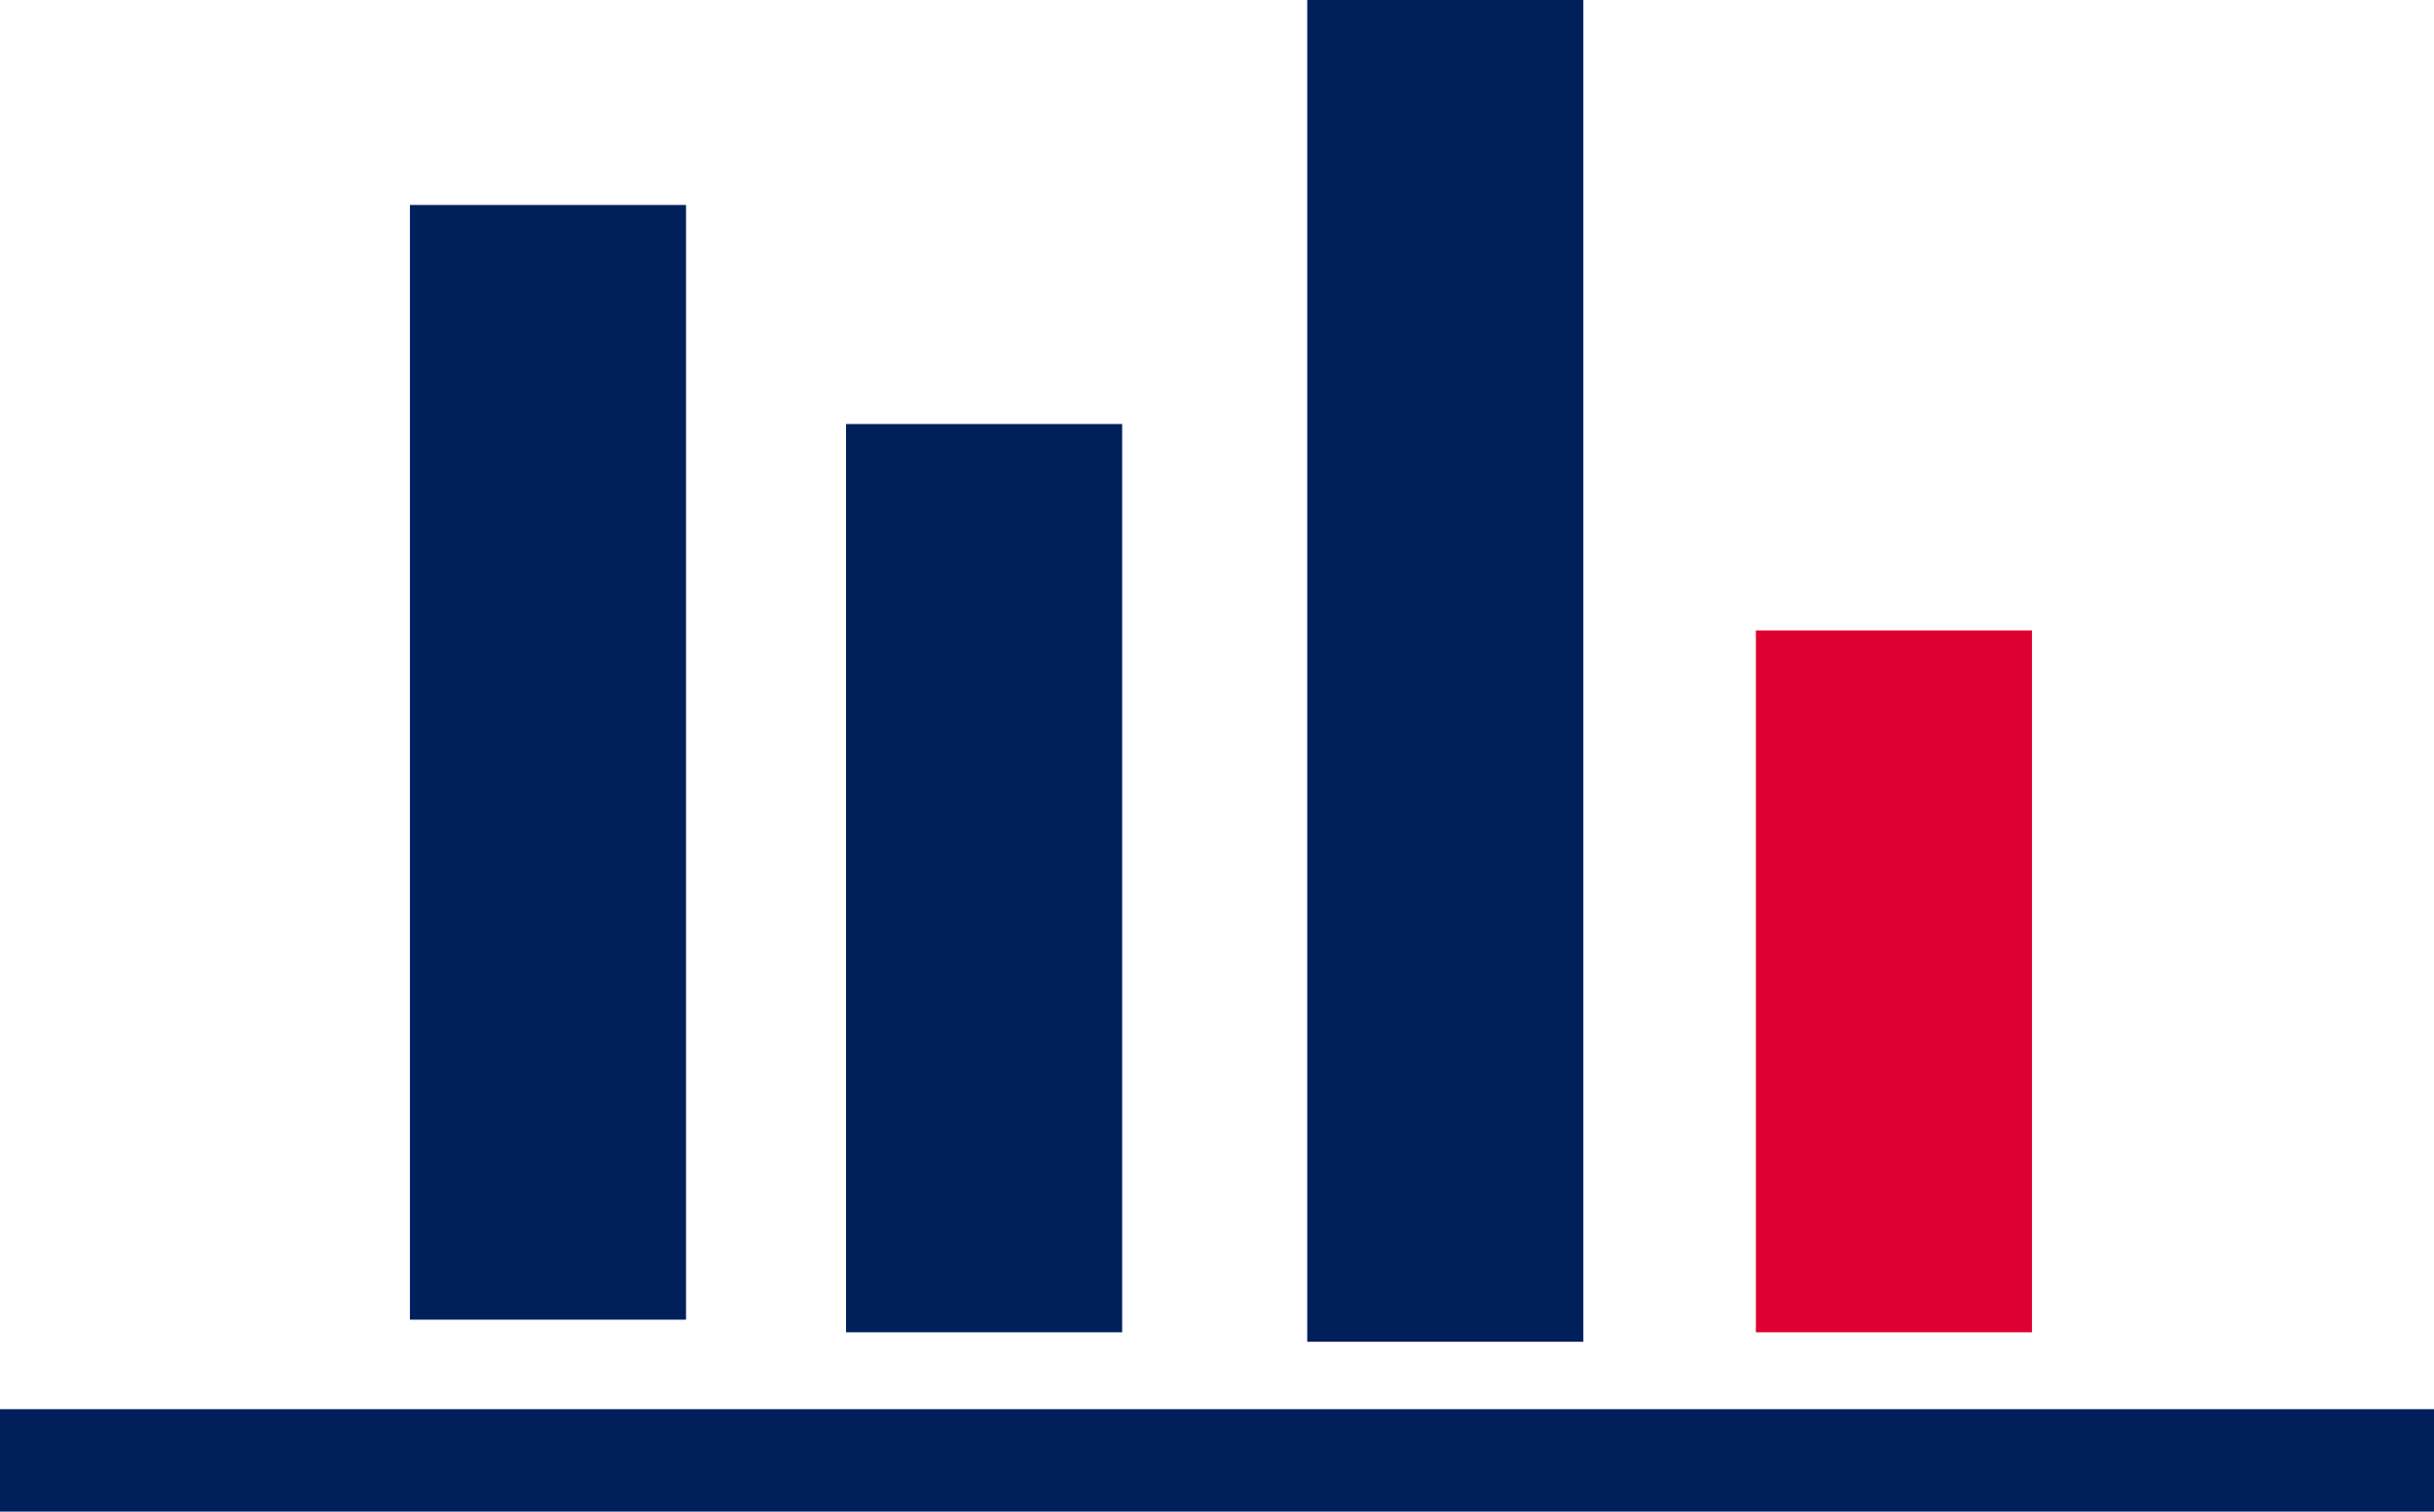 <?xml version="1.0" encoding="UTF-8"?>
<svg width="95px" height="59px" viewBox="0 0 95 59" version="1.1" xmlns="http://www.w3.org/2000/svg" xmlns:xlink="http://www.w3.org/1999/xlink">
    <!-- Generator: Sketch 44.1 (41455) - http://www.bohemiancoding.com/sketch -->
    <title>Group</title>
    <desc>Created with Sketch.</desc>
    <defs></defs>
    <g id="Factoring" stroke="none" stroke-width="1" fill="none" fill-rule="evenodd">
        <g id="SACE-Factoring-step01" transform="translate(-829, -1432)">
            <g id="Imprese-ci-hanno-scelto-Copy" transform="translate(0, 1368)">
                <g id="C" transform="translate(768, 64)">
                    <g id="Group" transform="translate(61, 0)">
                        <rect id="Rectangle-5" fill="#001F5B" x="0" y="55" width="95" height="4"></rect>
                        <rect id="Rectangle-5-Copy" fill="#001F5B" x="51.022" y="0" width="10.776" height="52.369"></rect>
                        <polyline id="Rectangle-5-Copy-2" fill="#001F5B" points="26.776 8 26.776 51.507 16 51.507 16 8"></polyline>
                        <polyline id="Rectangle-5-Copy-3" fill="#001F5B" points="43.798 16.55 43.798 52 33.022 52 33.022 16.55"></polyline>
                        <polyline id="Rectangle-5-Copy-4" fill="#DD0031" points="79.309 24.607 79.309 52 68.533 52 68.533 24.607"></polyline>
                    </g>
                </g>
            </g>
        </g>
    </g>
</svg>